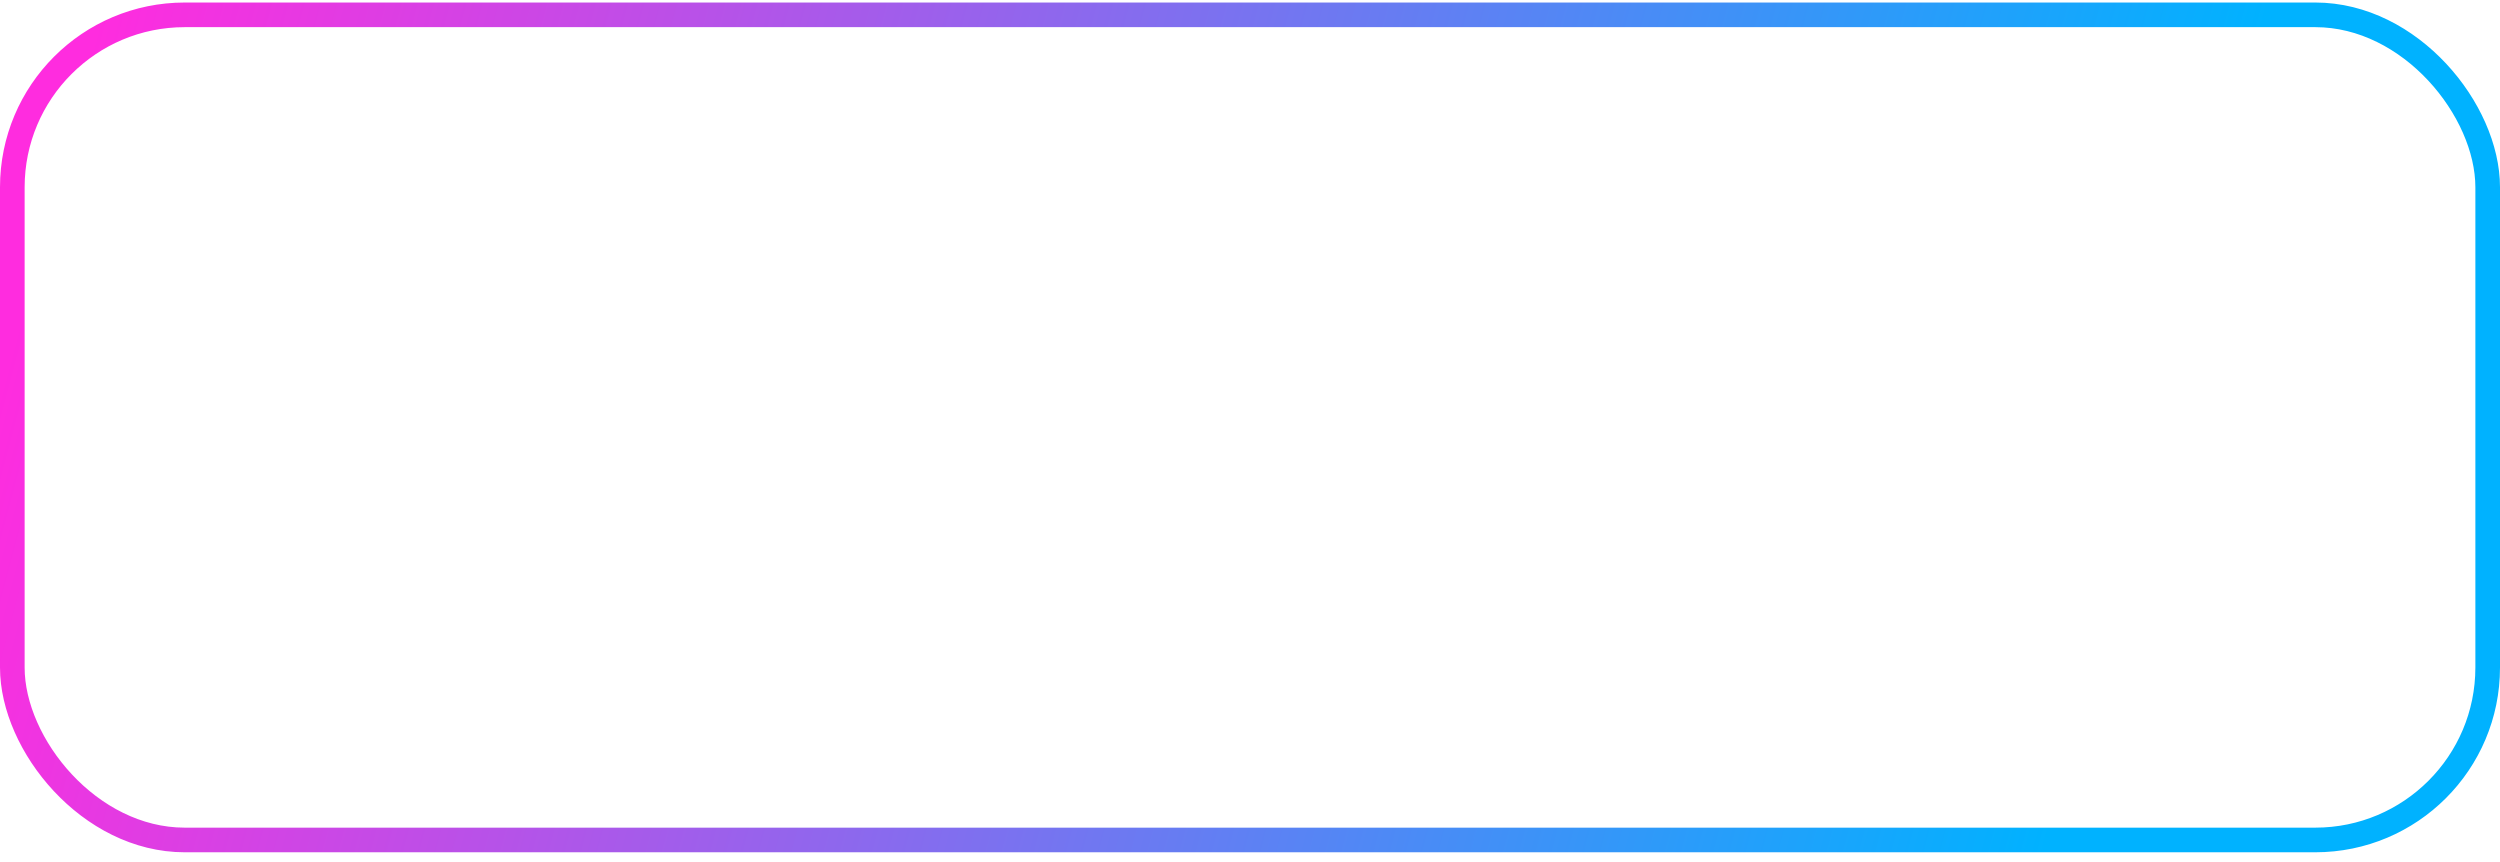 <svg width="203" height="70" viewBox="0 0 203 70" fill="none" xmlns="http://www.w3.org/2000/svg">
<rect x="1" y="1.205" width="201" height="67" rx="14" stroke="url(#paint0_linear_345_42)" stroke-width="2"/>
<defs>
<linearGradient id="paint0_linear_345_42" x1="5.856" y1="9.5" x2="170.307" y2="53.154" gradientUnits="userSpaceOnUse">
<stop stop-color="#FF2CDF"/>
<stop offset="1" stop-color="#00B2FF"/>
</linearGradient>
</defs>
</svg>

